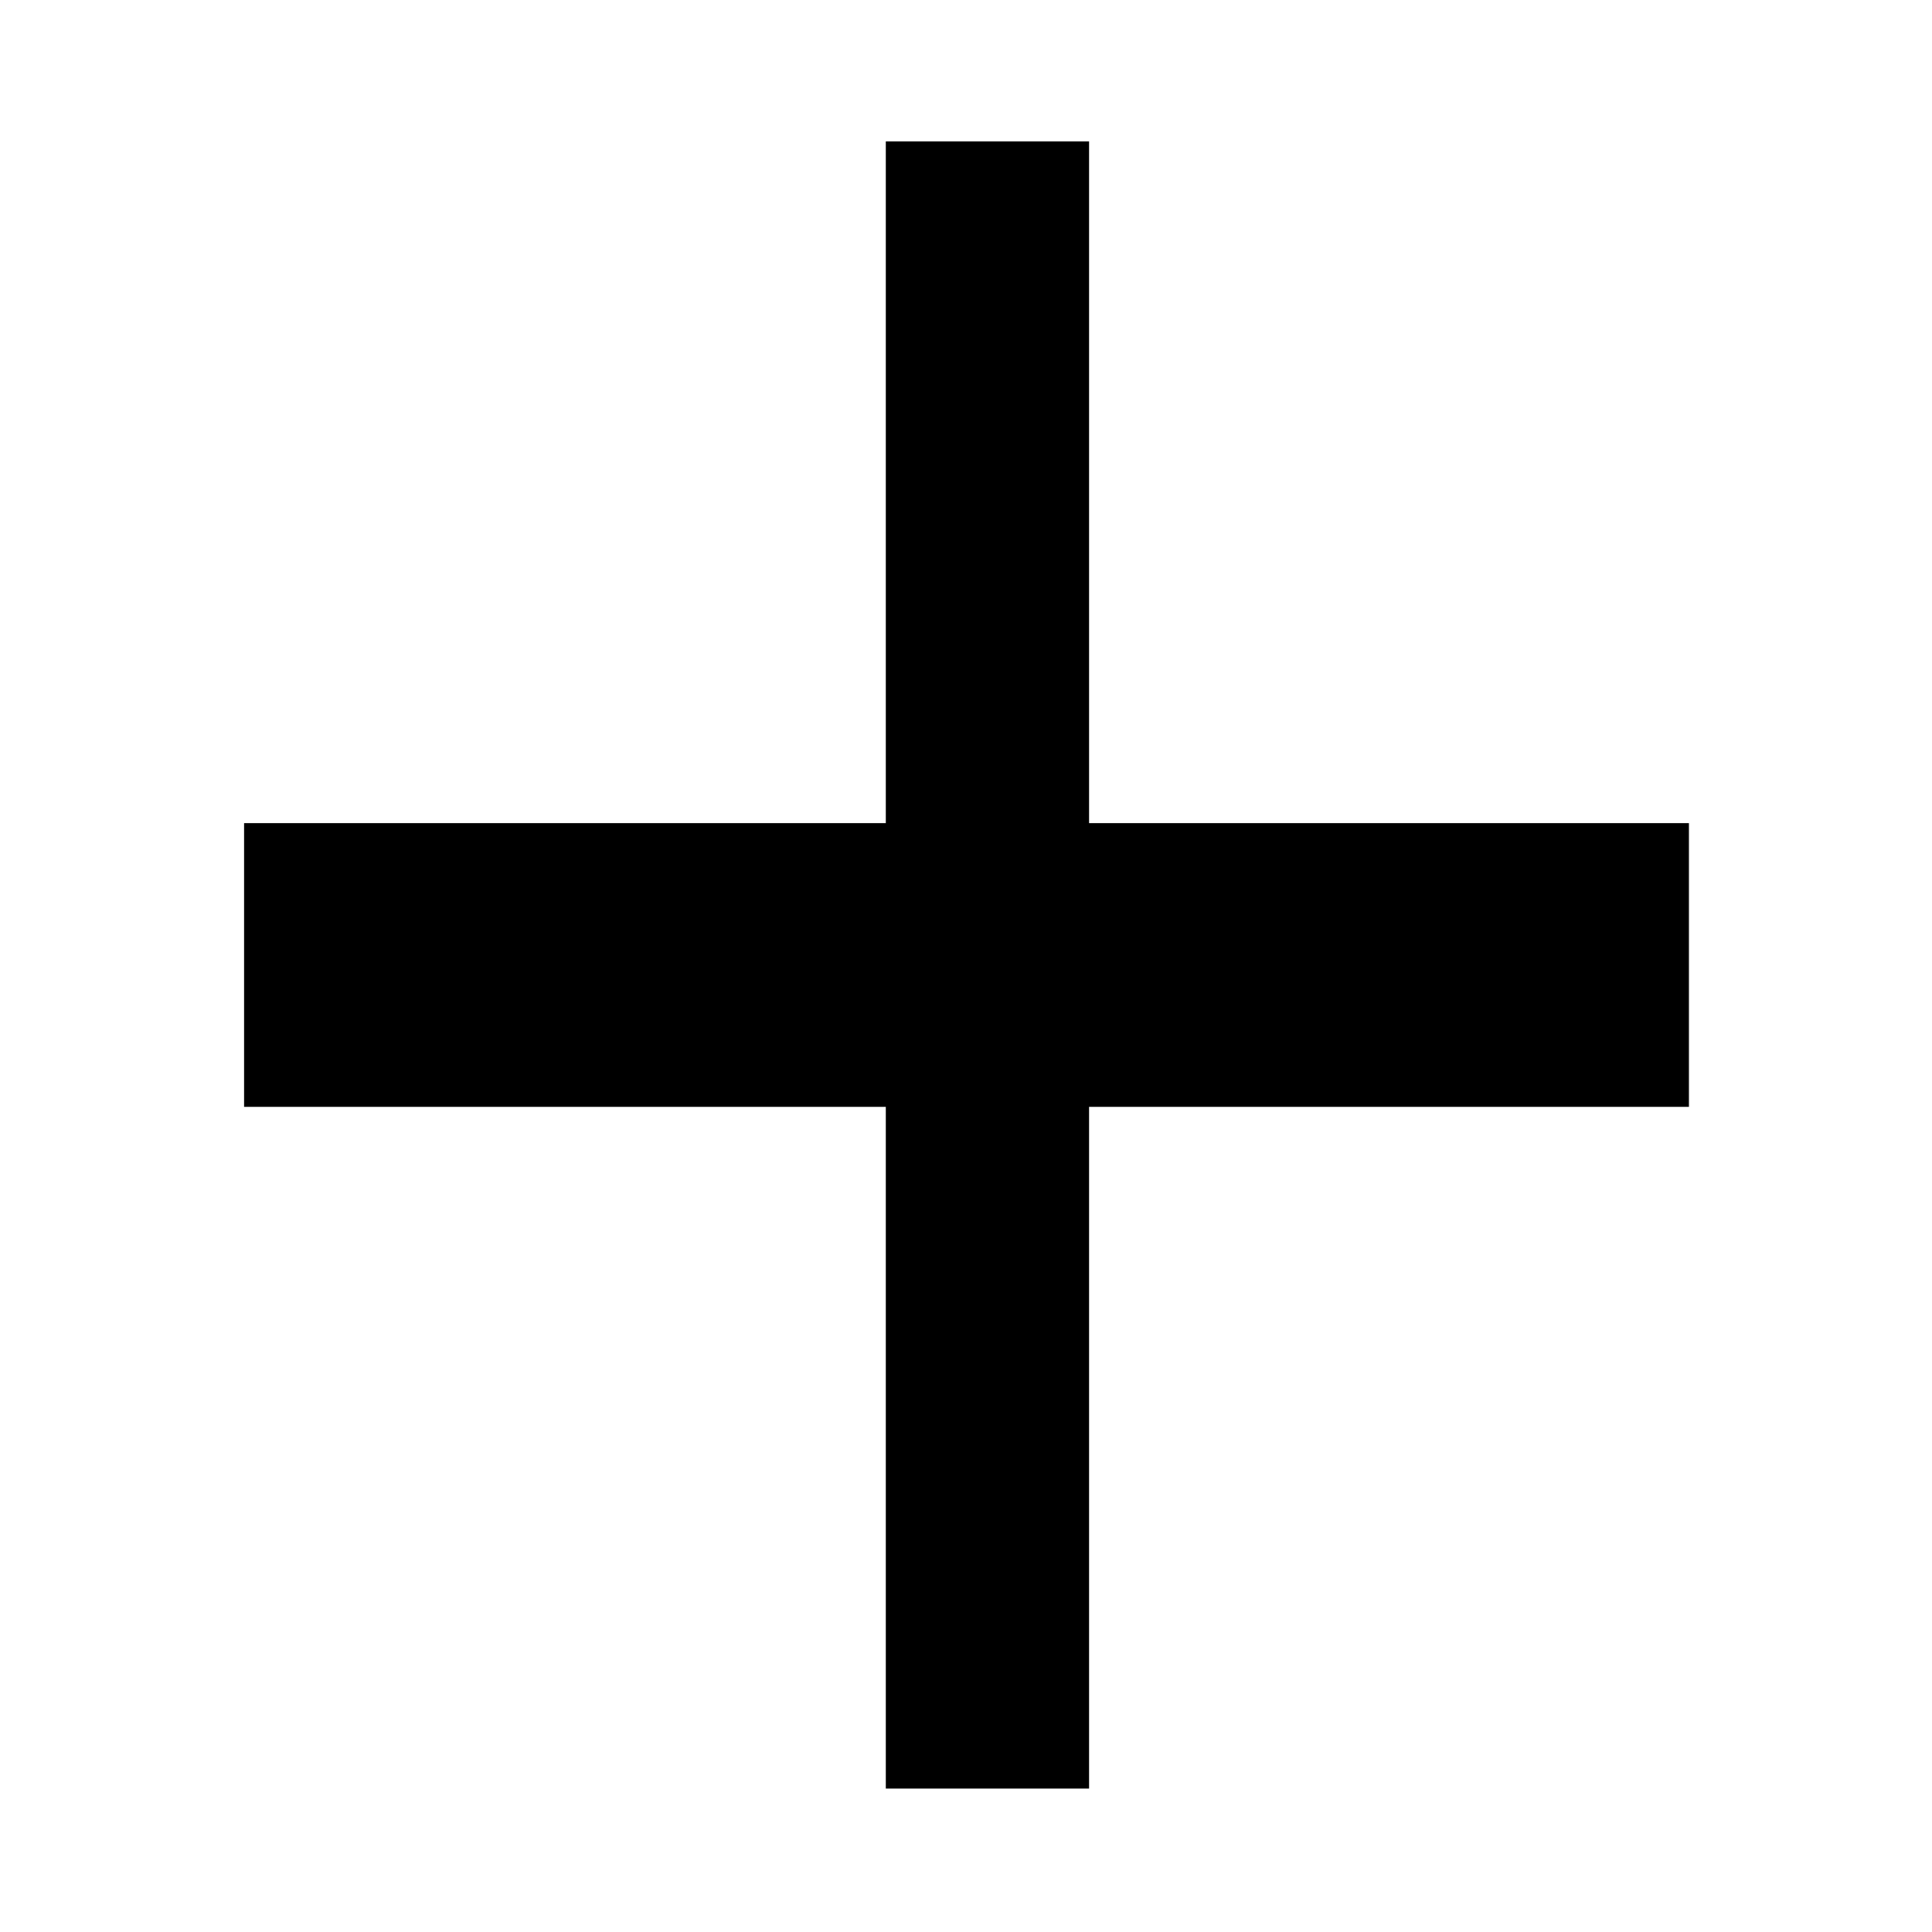 <svg xmlns="http://www.w3.org/2000/svg" height="24" viewBox="0 96 960 960" width="24"><path d="M440.152 984.718V646.001h-318.87V504.999h318.87V166.282h101.001v338.717h298.065v141.002H541.153v338.717H440.152Z"/></svg>